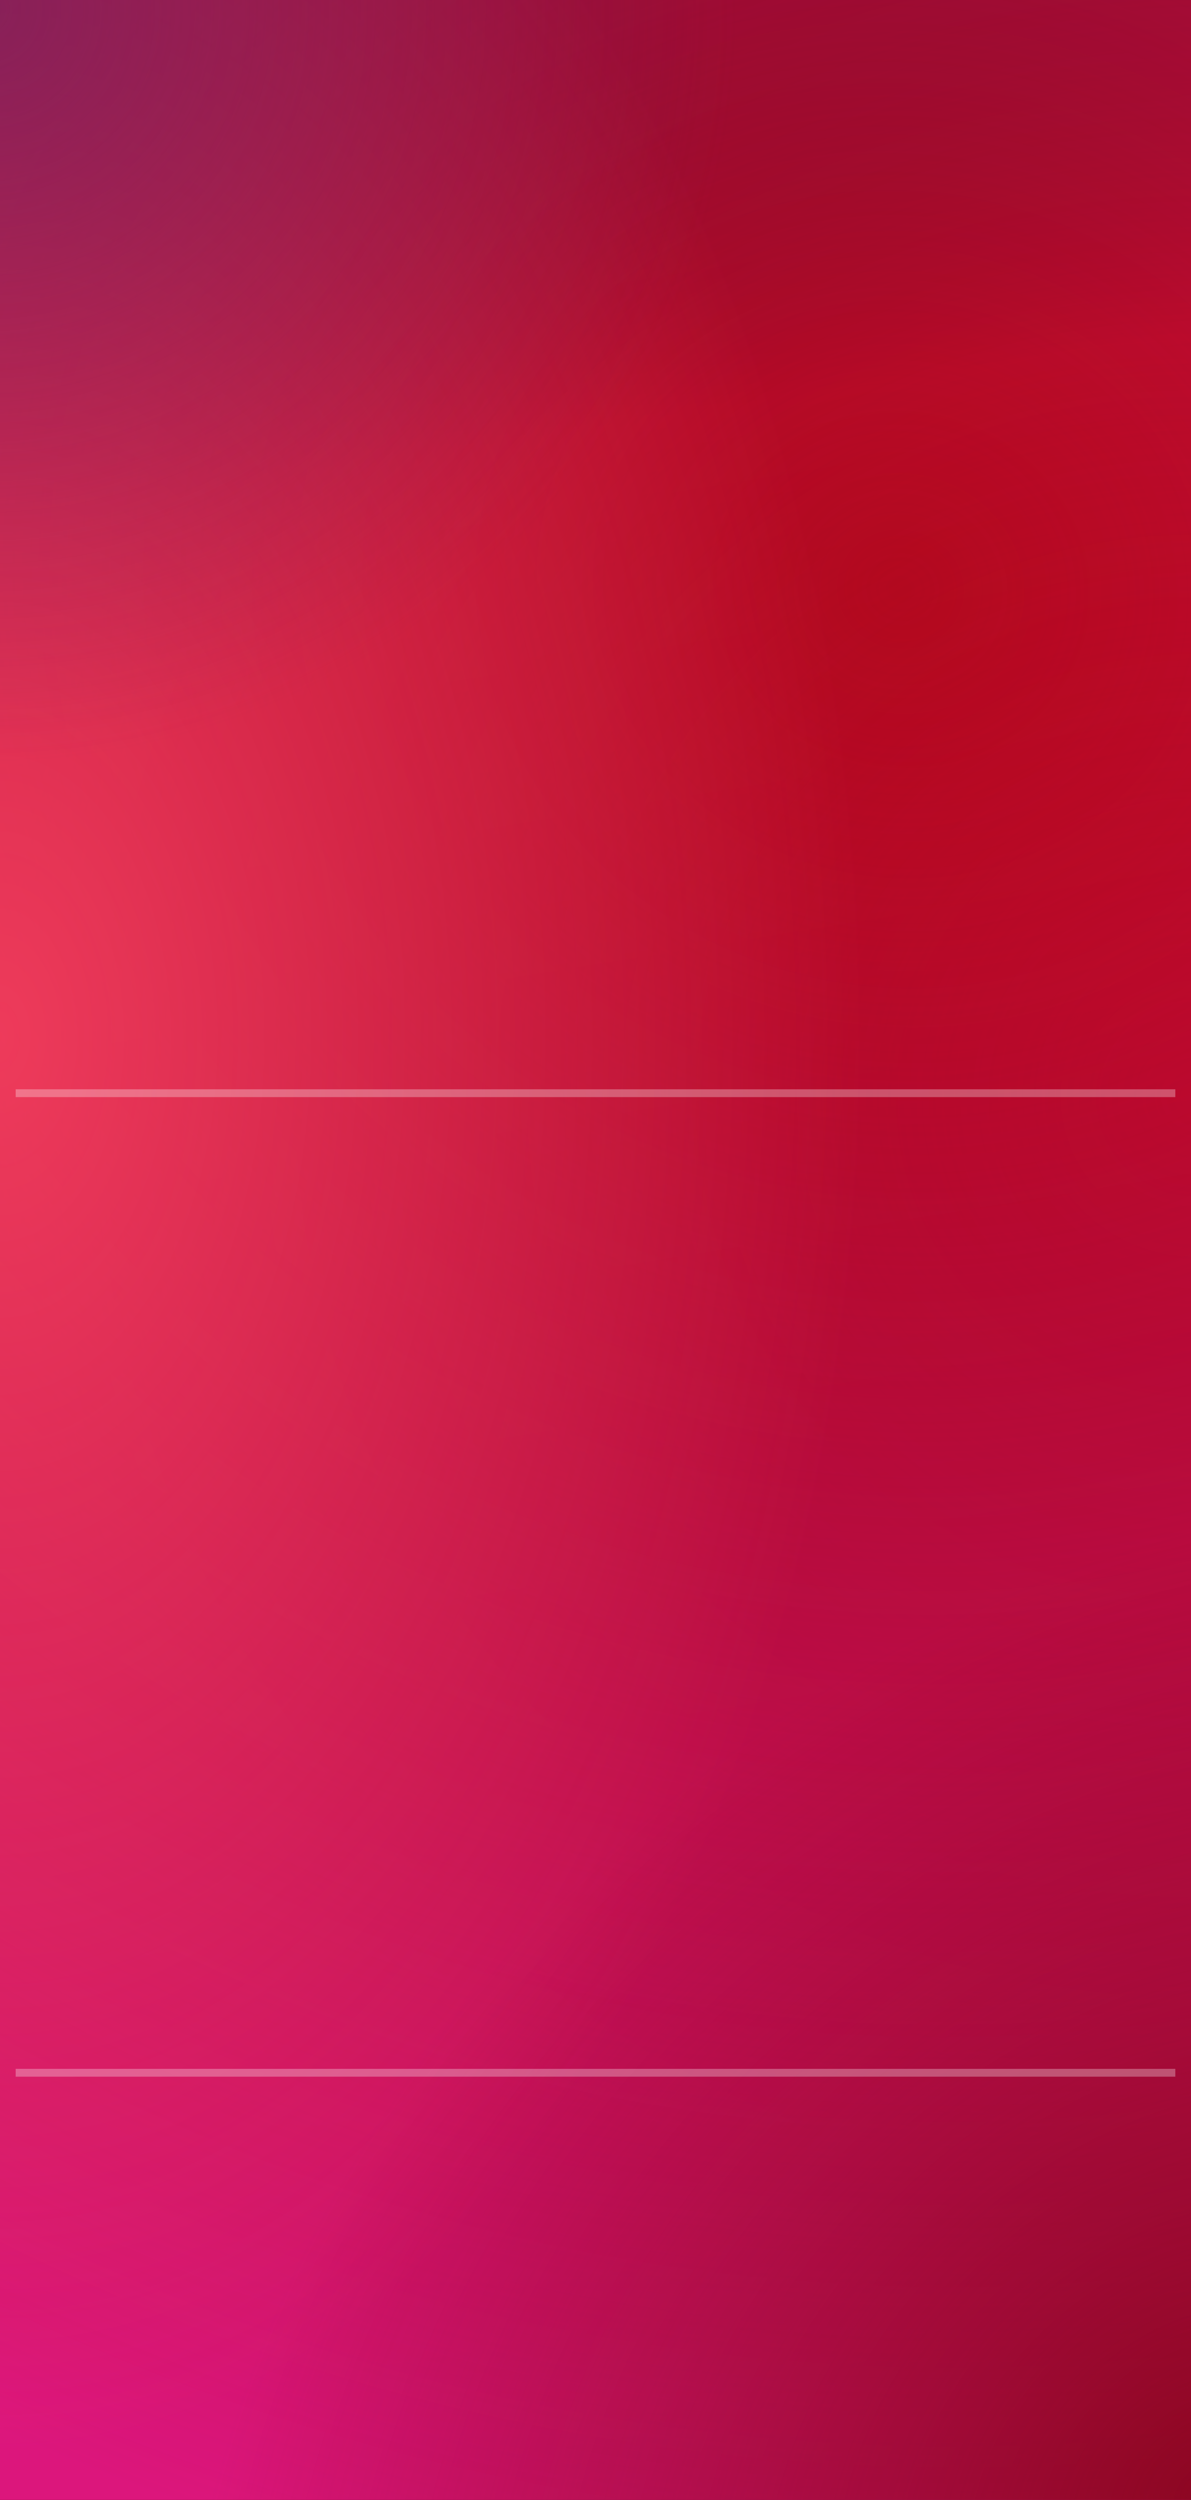 <svg width="152" height="319" viewBox="0 0 152 319" fill="none" xmlns="http://www.w3.org/2000/svg">
<rect x="0" y="0" width="152" height="319" fill="#808080" stroke="none"/>
<rect width="152" height="319" fill="url(#paint0_linear_5_816)"/>
<rect width="152" height="319" fill="url(#paint1_angular_5_816)" fill-opacity="0.75"/>
<rect width="152" height="319" fill="url(#paint2_radial_5_816)"/>
<rect width="152" height="319" fill="url(#paint3_radial_5_816)" fill-opacity="0.75"/>
<rect width="152" height="319" fill="url(#paint4_radial_5_816)" fill-opacity="0.75"/>
<rect width="152" height="319" fill="url(#paint5_radial_5_816)" fill-opacity="0.75"/>
<rect x="2" y="139" width="148" height="1" fill="white" fill-opacity="0.3"/>
<rect x="2" y="264" width="148" height="1" fill="white" fill-opacity="0.3"/>
<defs>
<linearGradient id="paint0_linear_5_816" x1="21.532" y1="-33.736" x2="78.792" y2="318.546" gradientUnits="userSpaceOnUse">
<stop offset="0.069" stop-color="#320D1E"/>
<stop offset="0.269" stop-color="#D10B24"/>
<stop offset="0.863" stop-color="#810009"/>
<stop offset="1" stop-color="#2D0110"/>
</linearGradient>
<radialGradient id="paint1_angular_5_816" cx="0" cy="0" r="1" gradientUnits="userSpaceOnUse" gradientTransform="translate(152 139.604) rotate(-180) scale(152 155.948)">
<stop stop-color="#8F081B" stop-opacity="0"/>
<stop offset="1" stop-color="#8F081B"/>
</radialGradient>
<radialGradient id="paint2_radial_5_816" cx="0" cy="0" r="1" gradientUnits="userSpaceOnUse" gradientTransform="translate(112.816 71.77) rotate(112.767) scale(268.119 272.485)">
<stop stop-color="#E0115F" stop-opacity="0"/>
<stop offset="1" stop-color="#DC167C"/>
</radialGradient>
<radialGradient id="paint3_radial_5_816" cx="0" cy="0" r="1" gradientUnits="userSpaceOnUse" gradientTransform="translate(-5.15881e-06 132.254) scale(110.458 181.165)">
<stop stop-color="#FF4A63"/>
<stop offset="1" stop-color="#FF4A63" stop-opacity="0"/>
</radialGradient>
<radialGradient id="paint4_radial_5_816" cx="0" cy="0" r="1" gradientUnits="userSpaceOnUse" gradientTransform="rotate(37.792) scale(96.174 96.819)">
<stop stop-color="#76225D"/>
<stop offset="1" stop-color="#76225D" stop-opacity="0"/>
</radialGradient>
<radialGradient id="paint5_radial_5_816" cx="0" cy="0" r="1" gradientUnits="userSpaceOnUse" gradientTransform="translate(152 319) rotate(-132.874) scale(111.701 144.919)">
<stop stop-color="#740205"/>
<stop offset="1" stop-color="#740205" stop-opacity="0"/>
</radialGradient>
</defs>
</svg>
